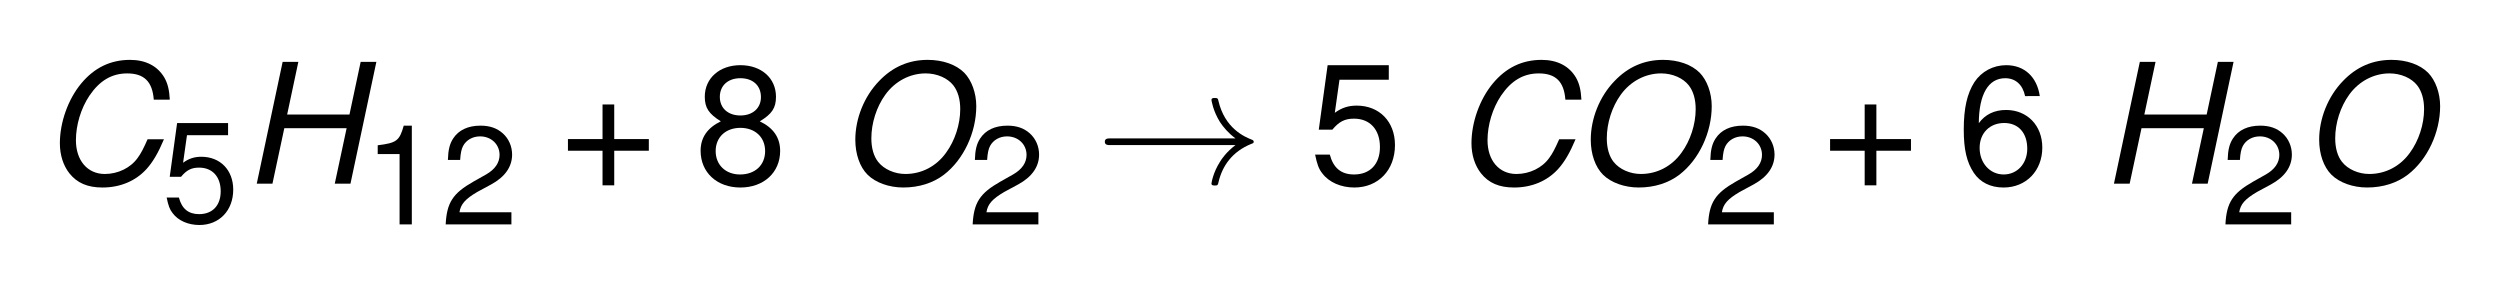 <?xml version="1.0" encoding="UTF-8" standalone="no"?>
<!-- This file was generated by dvisvgm 1.15.1 -->

<svg
   xmlns:dc="http://purl.org/dc/elements/1.1/"
   xmlns:cc="http://creativecommons.org/ns#"
   xmlns:rdf="http://www.w3.org/1999/02/22-rdf-syntax-ns#"
   xmlns:svg="http://www.w3.org/2000/svg"
   xmlns="http://www.w3.org/2000/svg"
   xmlns:xlink="http://www.w3.org/1999/xlink"
   xmlns:sodipodi="http://sodipodi.sourceforge.net/DTD/sodipodi-0.dtd"
   xmlns:inkscape="http://www.inkscape.org/namespaces/inkscape"
   height="47.582pt"
   version="1.1"
   viewBox="-0.239 -0.229 417.559 47.582"
   width="417.559pt"
   id="svg57"
   sodipodi:docname="eq2.svg"
   inkscape:version="0.92.1 r15371">
  <sodipodi:namedview
     pagecolor="#ffffff"
     bordercolor="#666666"
     borderopacity="1"
     objecttolerance="10"
     gridtolerance="10"
     guidetolerance="10"
     inkscape:pageopacity="0"
     inkscape:pageshadow="2"
     inkscape:window-width="1920"
     inkscape:window-height="1016"
     id="namedview59"
     showgrid="false"
     fit-margin-top="10"
     fit-margin-left="10"
     fit-margin-right="10"
     fit-margin-bottom="10"
     inkscape:zoom="0.84070642"
     inkscape:cx="278.5824"
     inkscape:cy="31.55302"
     inkscape:window-x="0"
     inkscape:window-y="27"
     inkscape:window-maximized="1"
     inkscape:current-layer="svg57" />
  <defs
     id="defs16">
    <path
       d="m 19.015,-12.421 c -0.074,-1.457 -0.321,-2.395 -0.79,-3.235 -1.012,-1.729 -2.766,-2.642 -5.087,-2.642 -2.889,0 -5.285,1.161 -7.211,3.482 -1.951,2.346 -3.161,5.754 -3.161,8.841 0,1.729 0.494,3.284 1.408,4.445 1.136,1.432 2.692,2.099 4.889,2.099 2.618,0 4.89,-0.963 6.495,-2.716 0.963,-1.062 1.753,-2.42 2.593,-4.42 h -2.42 c -0.617,1.408 -1.012,2.148 -1.457,2.741 -1.037,1.482 -2.914,2.395 -4.865,2.395 -2.568,0 -4.272,-2 -4.272,-4.988 0,-2.247 0.741,-4.717 2,-6.593 1.506,-2.223 3.309,-3.284 5.581,-3.284 2.494,0 3.729,1.21 3.926,3.877 z"
       id="g1-67"
       inkscape:connector-curvature="0" />
    <path
       d="M 15.335,-8.199 13.582,0 h 2.321 l 3.828,-18.002 h -2.321 l -1.655,7.779 H 6.544 l 1.655,-7.779 H 5.877 L 2.05,0 h 2.321 l 1.753,-8.199 z"
       id="g1-72"
       inkscape:connector-curvature="0" />
    <path
       d="m 13.261,-18.299 c -2.791,0 -5.186,1.037 -7.186,3.136 -2.198,2.272 -3.507,5.532 -3.507,8.668 0,2.124 0.667,4.025 1.803,5.161 1.185,1.185 3.186,1.901 5.285,1.901 2.321,0 4.42,-0.667 6.025,-1.901 2.889,-2.223 4.766,-6.223 4.766,-10.125 0,-1.951 -0.691,-3.828 -1.778,-4.939 -1.21,-1.21 -3.161,-1.901 -5.408,-1.901 z m -0.296,2 c 1.679,0 3.26,0.691 4.099,1.778 0.667,0.864 1.012,2.05 1.012,3.507 0,2.247 -0.79,4.667 -2.099,6.445 -1.432,2 -3.605,3.136 -6.001,3.136 -1.605,0 -3.161,-0.691 -4.025,-1.778 -0.667,-0.84 -1.012,-2.05 -1.012,-3.482 0,-2.272 0.766,-4.667 2.074,-6.47 1.432,-1.976 3.63,-3.136 5.951,-3.136 z"
       id="g1-79"
       inkscape:connector-curvature="0" />
    <path
       d="m 20.672,-5.701 c -1.363,1.041 -2.033,2.057 -2.231,2.38 -1.115,1.71 -1.314,3.272 -1.314,3.297 0,0.297 0.297,0.297 0.496,0.297 0.421,0 0.446,-0.05 0.545,-0.496 0.57,-2.429 2.033,-4.511 4.833,-5.651 0.297,-0.099 0.372,-0.149 0.372,-0.322 0,-0.174 -0.149,-0.248 -0.198,-0.273 -1.091,-0.421 -4.09,-1.661 -5.032,-5.825 -0.074,-0.297 -0.099,-0.372 -0.52,-0.372 -0.198,0 -0.496,0 -0.496,0.297 0,0.05 0.223,1.611 1.264,3.272 0.496,0.744 1.215,1.611 2.28,2.404 H 2.256 c -0.446,0 -0.892,0 -0.892,0.496 0,0.496 0.446,0.496 0.892,0.496 z"
       id="g2-33"
       inkscape:connector-curvature="0" />
    <path
       d="M 10.993,-5.496 H 6.731 V -9.757 H 5.29 v 4.261 H 1.029 v 1.441 H 5.29 V 0.206 H 6.731 V -4.055 h 4.261 z"
       id="g4-43"
       inkscape:connector-curvature="0" />
    <path
       d="M 5.332,-10.396 V 0 H 7.143 V -14.595 H 5.949 c -0.638,2.244 -1.05,2.553 -3.849,2.902 v 1.297 z"
       id="g4-49"
       inkscape:connector-curvature="0" />
    <path
       d="M 10.416,-1.791 H 2.738 c 0.185,-1.194 0.844,-1.956 2.635,-3.005 L 7.431,-5.908 c 2.038,-1.112 3.088,-2.614 3.088,-4.405 0,-1.215 -0.494,-2.347 -1.359,-3.129 -0.865,-0.782 -1.935,-1.153 -3.314,-1.153 -1.853,0 -3.232,0.659 -4.035,1.894 -0.515,0.782 -0.741,1.688 -0.782,3.17 h 1.812 c 0.062,-0.988 0.185,-1.585 0.432,-2.058 0.473,-0.885 1.42,-1.42 2.511,-1.42 1.647,0 2.882,1.173 2.882,2.738 0,1.153 -0.679,2.141 -1.976,2.882 L 4.796,-6.32 C 1.75,-4.591 0.865,-3.211 0.7,0 H 10.416 Z"
       id="g4-50"
       inkscape:connector-curvature="0" />
    <path
       d="M 9.799,-14.595 H 2.264 l -1.091,7.946 h 1.667 c 0.844,-1.009 1.544,-1.359 2.676,-1.359 1.956,0 3.191,1.338 3.191,3.499 0,2.1 -1.215,3.376 -3.191,3.376 -1.585,0 -2.553,-0.803 -2.985,-2.45 H 0.72 c 0.247,1.194 0.453,1.77 0.885,2.306 0.823,1.112 2.306,1.75 3.952,1.75 2.944,0 5.002,-2.141 5.002,-5.229 0,-2.882 -1.914,-4.858 -4.714,-4.858 -1.029,0 -1.853,0.268 -2.697,0.885 l 0.576,-4.076 h 6.073 z"
       id="g4-53"
       inkscape:connector-curvature="0" />
    <path
       d="m 10.252,-10.787 c -0.35,-2.388 -1.914,-3.808 -4.138,-3.808 -1.606,0 -3.047,0.782 -3.911,2.079 -0.906,1.42 -1.317,3.211 -1.317,5.867 0,2.45 0.371,4.014 1.235,5.311 0.782,1.173 2.059,1.812 3.664,1.812 2.779,0 4.776,-2.059 4.776,-4.92 0,-2.717 -1.853,-4.632 -4.467,-4.632 -1.441,0 -2.573,0.556 -3.355,1.626 0.021,-3.561 1.173,-5.537 3.252,-5.537 1.276,0 2.161,0.803 2.45,2.203 z m -4.385,3.314 c 1.75,0 2.841,1.215 2.841,3.17 0,1.832 -1.235,3.17 -2.903,3.17 -1.688,0 -2.964,-1.4 -2.964,-3.273 0,-1.812 1.235,-3.067 3.026,-3.067 z"
       id="g4-54"
       inkscape:connector-curvature="0" />
    <path
       d="m 8.049,-7.678 c 1.503,-0.906 1.997,-1.647 1.997,-3.026 0,-2.285 -1.791,-3.891 -4.385,-3.891 -2.573,0 -4.385,1.606 -4.385,3.891 0,1.359 0.494,2.1 1.976,3.026 -1.667,0.803 -2.491,2.017 -2.491,3.623 0,2.676 2.017,4.529 4.899,4.529 2.882,0 4.899,-1.853 4.899,-4.508 0,-1.626 -0.823,-2.841 -2.511,-3.644 z m -2.388,-5.311 c 1.544,0 2.532,0.906 2.532,2.326 0,1.359 -1.009,2.264 -2.532,2.264 -1.523,0 -2.532,-0.906 -2.532,-2.285 0,-1.4 1.009,-2.305 2.532,-2.305 z m 0,6.114 c 1.812,0 3.047,1.153 3.047,2.861 0,1.729 -1.235,2.882 -3.088,2.882 -1.77,0 -3.005,-1.173 -3.005,-2.882 0,-1.709 1.235,-2.861 3.047,-2.861 z"
       id="g4-56"
       inkscape:connector-curvature="0" />
    <use
       id="g6-43"
       transform="scale(1.2)"
       xlink:href="#g4-43"
       x="0"
       y="0"
       width="100%"
       height="100%" />
    <use
       id="g6-53"
       transform="scale(1.2)"
       xlink:href="#g4-53"
       x="0"
       y="0"
       width="100%"
       height="100%" />
    <use
       id="g6-54"
       transform="scale(1.2)"
       xlink:href="#g4-54"
       x="0"
       y="0"
       width="100%"
       height="100%" />
    <use
       id="g6-56"
       transform="scale(1.2)"
       xlink:href="#g4-56"
       x="0"
       y="0"
       width="100%"
       height="100%" />
  </defs>
  <g
     id="page1"
     transform="matrix(1.13,0,0,1.13,-57.111,-50.987)">
    <use
       x="56.413"
       xlink:href="#g1-67"
       y="72.066"
       id="use18"
       width="100%"
       height="100%" />
    <use
       x="74.243"
       xlink:href="#g4-53"
       y="77.703"
       id="use20"
       width="100%"
       height="100%" />
    <use
       x="86.229"
       xlink:href="#g1-72"
       y="72.066"
       id="use22"
       width="100%"
       height="100%" />
    <use
       x="104.058"
       xlink:href="#g4-49"
       y="78.085"
       id="use24"
       width="100%"
       height="100%" />
    <use
       x="115.504"
       xlink:href="#g4-50"
       y="78.085"
       id="use26"
       width="100%"
       height="100%" />
    <use
       x="133.041"
       xlink:href="#g6-43"
       y="72.066"
       id="use28"
       width="100%"
       height="100%" />
    <use
       x="152.971"
       xlink:href="#g6-56"
       y="72.066"
       id="use30"
       width="100%"
       height="100%" />
    <use
       x="174.184"
       xlink:href="#g1-79"
       y="72.066"
       id="use32"
       width="100%"
       height="100%" />
    <use
       x="193.396"
       xlink:href="#g4-50"
       y="78.085"
       id="use34"
       width="100%"
       height="100%" />
    <use
       x="212.267"
       xlink:href="#g2-33"
       y="72.066"
       id="use36"
       width="100%"
       height="100%" />
    <use
       x="243.847"
       xlink:href="#g6-53"
       y="72.066"
       id="use38"
       width="100%"
       height="100%" />
    <use
       x="265.06"
       xlink:href="#g1-67"
       y="72.066"
       id="use40"
       width="100%"
       height="100%" />
    <use
       x="282.889"
       xlink:href="#g1-79"
       y="72.066"
       id="use42"
       width="100%"
       height="100%" />
    <use
       x="302.101"
       xlink:href="#g4-50"
       y="78.085"
       id="use44"
       width="100%"
       height="100%" />
    <use
       x="319.596"
       xlink:href="#g6-43"
       y="72.066"
       id="use46"
       width="100%"
       height="100%" />
    <use
       x="339.526"
       xlink:href="#g6-54"
       y="72.066"
       id="use48"
       width="100%"
       height="100%" />
    <use
       x="360.738"
       xlink:href="#g1-72"
       y="72.066"
       id="use50"
       width="100%"
       height="100%" />
    <use
       x="378.568"
       xlink:href="#g4-50"
       y="78.085"
       id="use52"
       width="100%"
       height="100%" />
    <use
       x="390.554"
       xlink:href="#g1-79"
       y="72.066"
       id="use54"
       width="100%"
       height="100%" />
  </g>
</svg>
